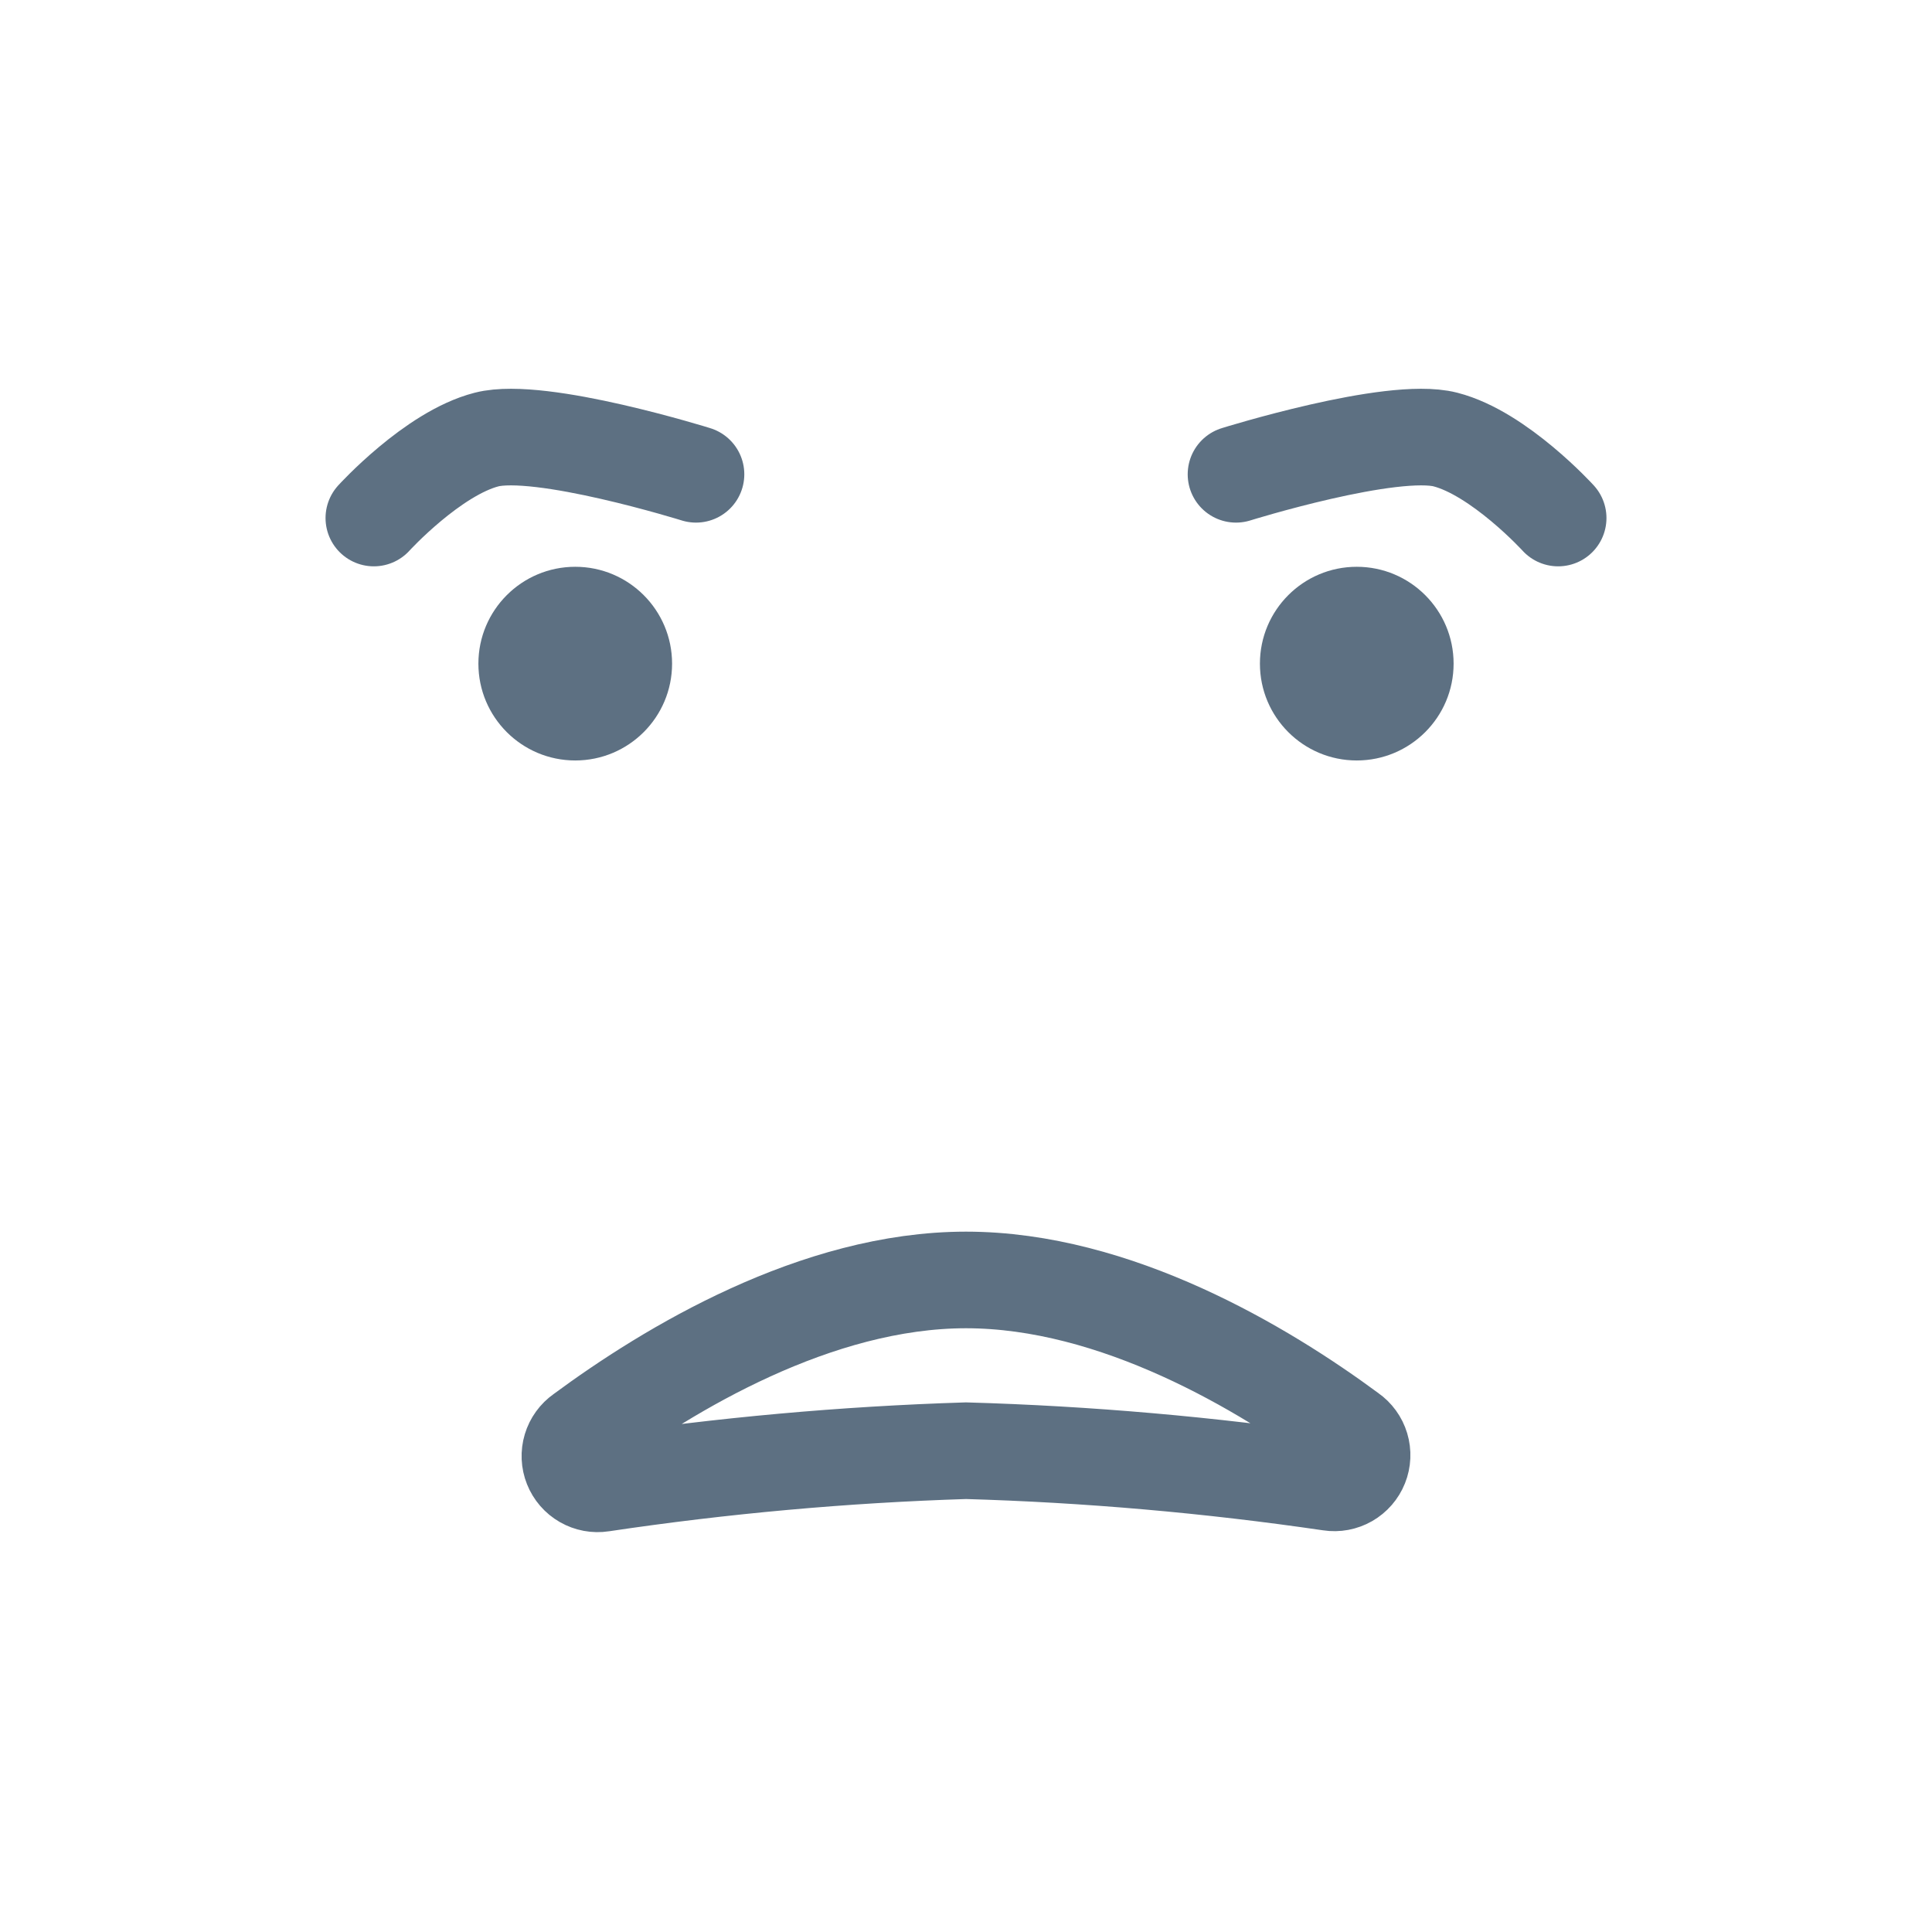 <svg width="60" height="60" viewBox="0 0 60 60" fill="none" xmlns="http://www.w3.org/2000/svg">
<path d="M17.865 23.617C19.526 23.617 20.872 22.271 20.872 20.61C20.872 18.949 19.526 17.602 17.865 17.602C16.204 17.602 14.857 18.949 14.857 20.61C14.857 22.271 16.204 23.617 17.865 23.617Z" fill="#5D7082"/>
<path d="M11.61 16.088C11.61 16.088 13.44 14.078 15.113 13.65C16.785 13.223 21.615 14.73 21.615 14.73" stroke="#5D7082" stroke-width="3" stroke-miterlimit="10" stroke-linecap="round"/>
<path d="M42.135 23.617C43.796 23.617 45.143 22.271 45.143 20.61C45.143 18.949 43.796 17.602 42.135 17.602C40.474 17.602 39.128 18.949 39.128 20.61C39.128 22.271 40.474 23.617 42.135 23.617Z" fill="#5D7082"/>
<path d="M48.39 16.088C48.39 16.088 46.56 14.078 44.888 13.65C43.215 13.223 38.385 14.73 38.385 14.73" stroke="#5D7082" stroke-width="3" stroke-miterlimit="10" stroke-linecap="round"/>
<path d="M41.31 46.042C41.502 46.072 41.699 46.035 41.868 45.938C42.036 45.841 42.168 45.69 42.24 45.509C42.312 45.329 42.321 45.129 42.265 44.942C42.209 44.756 42.092 44.594 41.932 44.483C39.232 42.487 34.65 39.75 30 39.75C25.35 39.75 20.767 42.517 18.067 44.513C17.908 44.624 17.791 44.786 17.735 44.972C17.679 45.159 17.688 45.359 17.76 45.539C17.832 45.72 17.963 45.871 18.132 45.968C18.301 46.065 18.497 46.102 18.69 46.072C22.437 45.513 26.213 45.172 30 45.053C33.786 45.162 37.562 45.493 41.31 46.042V46.042Z" stroke="#5D7082" stroke-width="3" stroke-miterlimit="10"/>
</svg>

